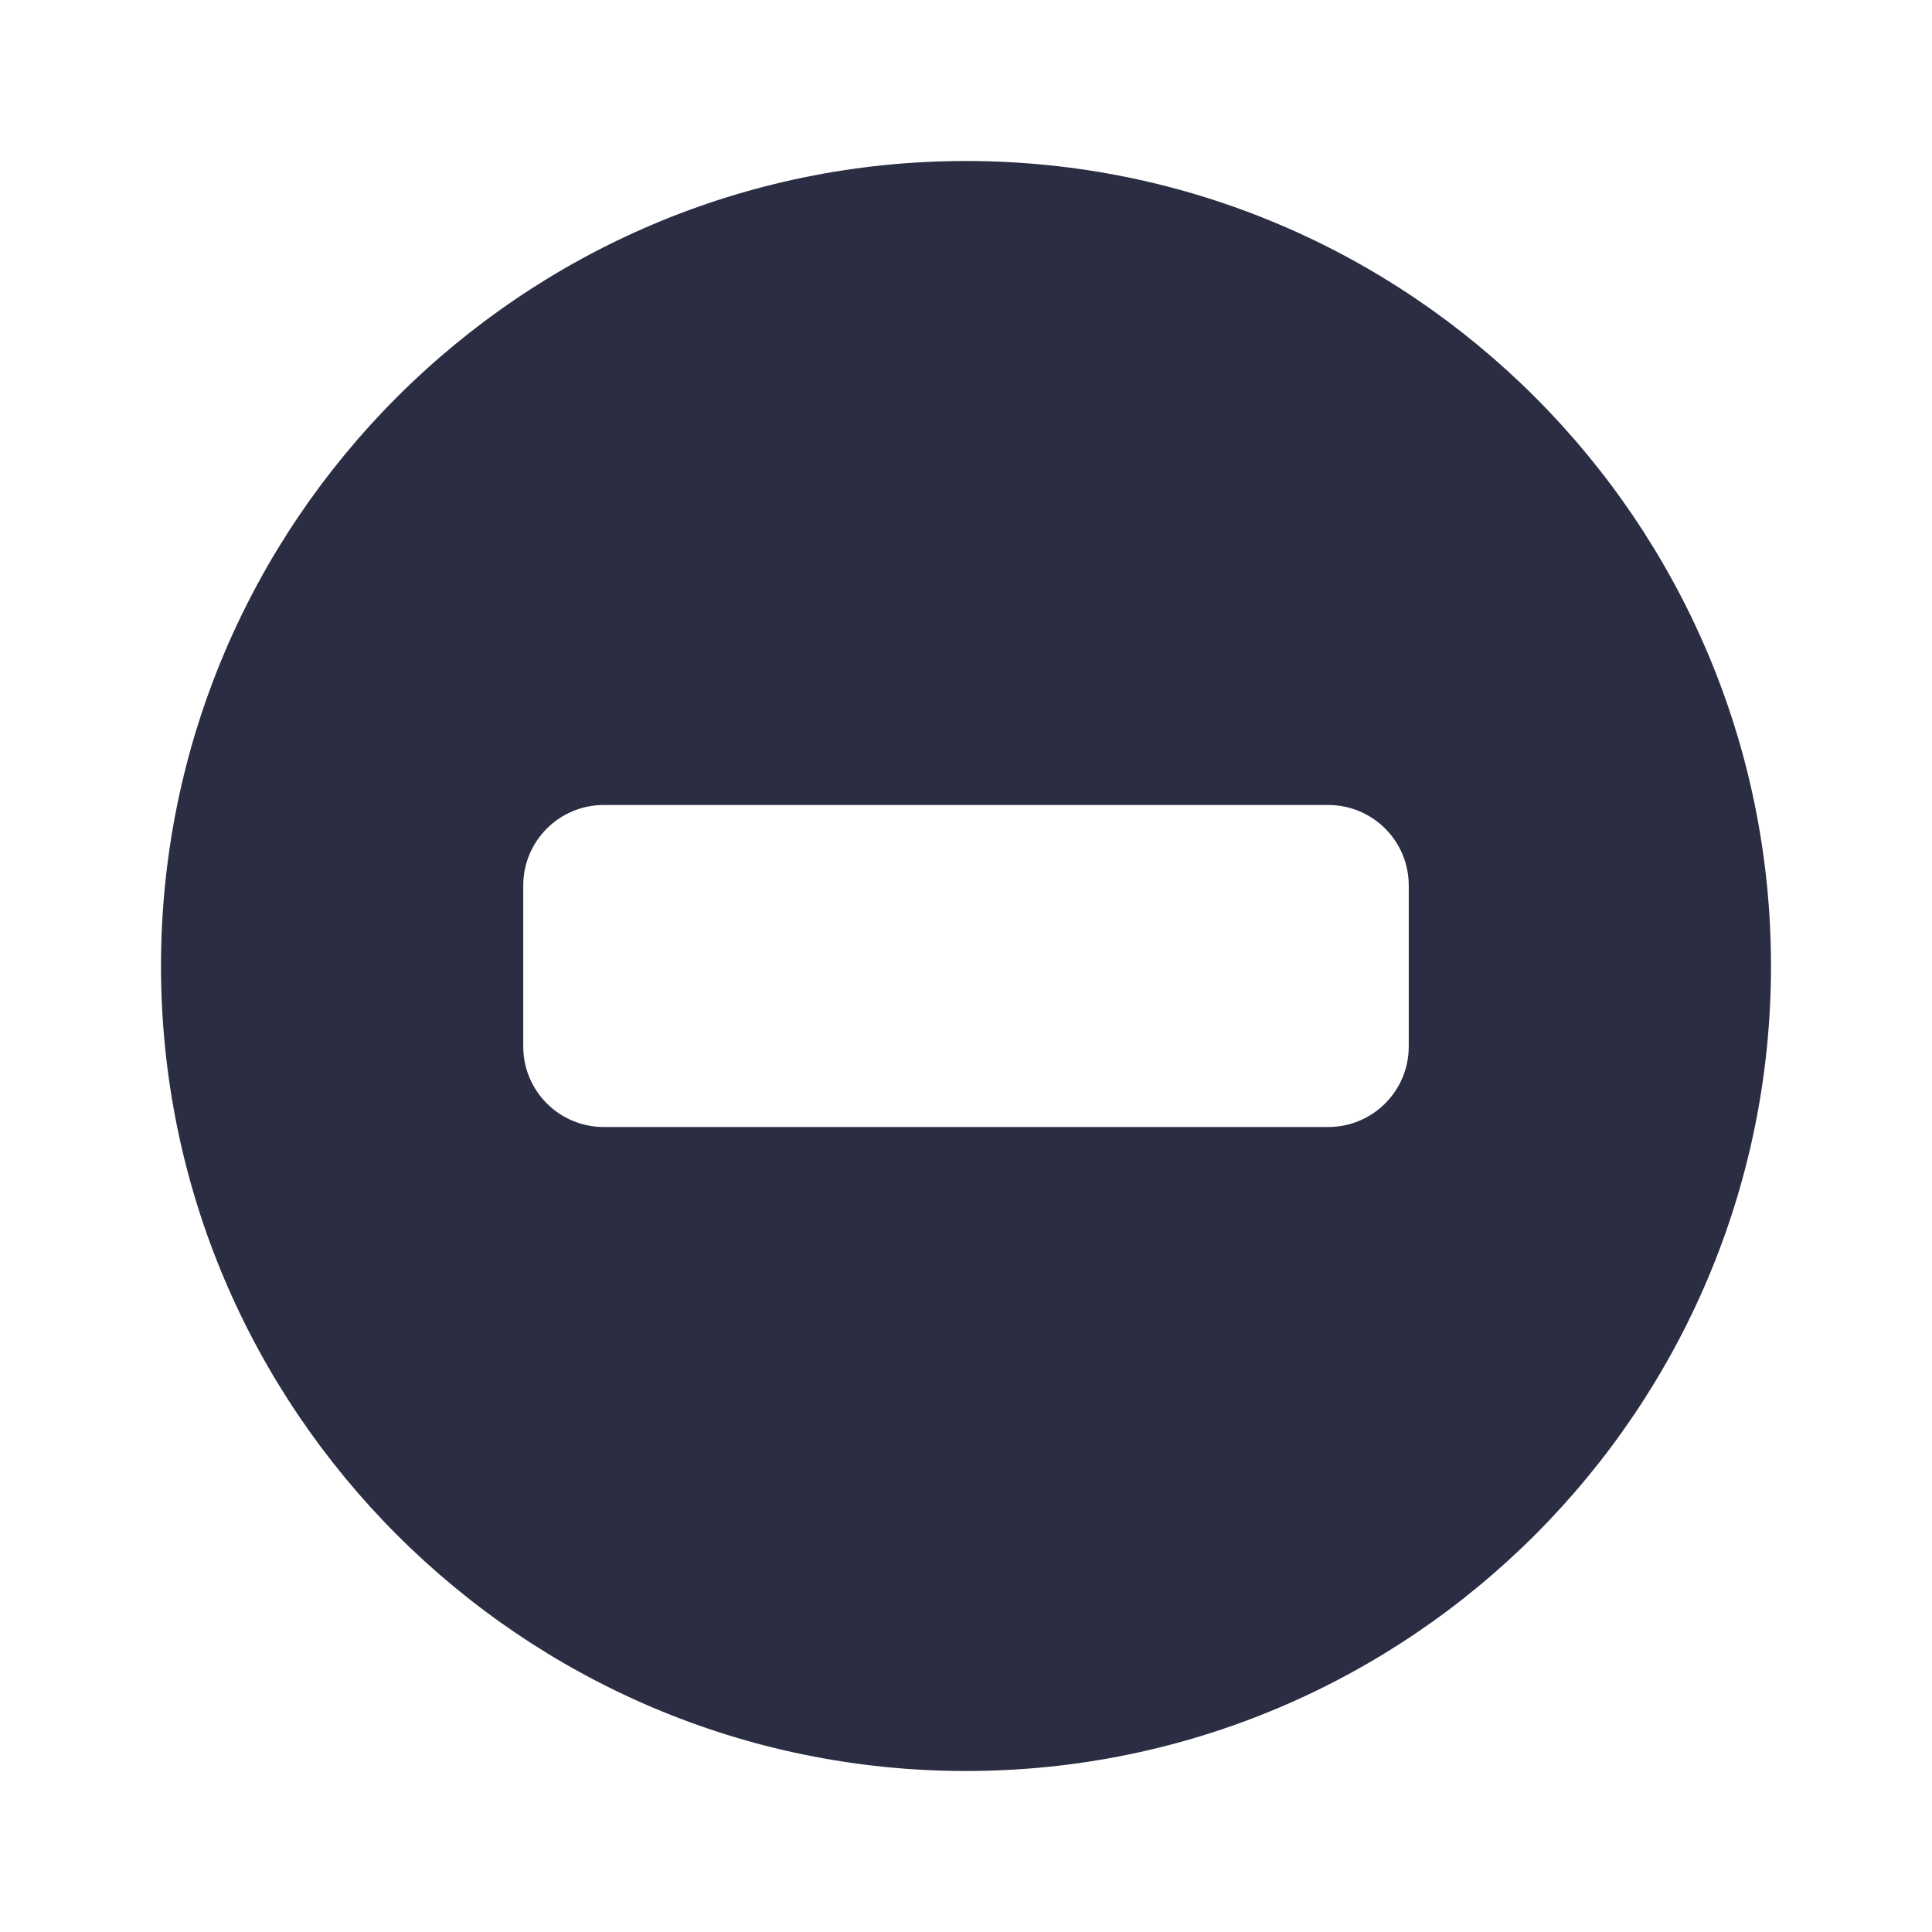 <svg xmlns="http://www.w3.org/2000/svg" viewBox="0 0 48 48">
  <path d="M24,4C12.972,4,4,12.972,4,24s8.972,20,20,20s20-8.972,20-20S35.028,4,24,4z M35,22v4c0,1.105-0.895,2-2,2H15c-1.105,0-2-0.895-2-2v-4c0-1.105,0.895-2,2-2h18C34.105,20,35,20.895,35,22z" fill="#2B2D42" />
</svg>